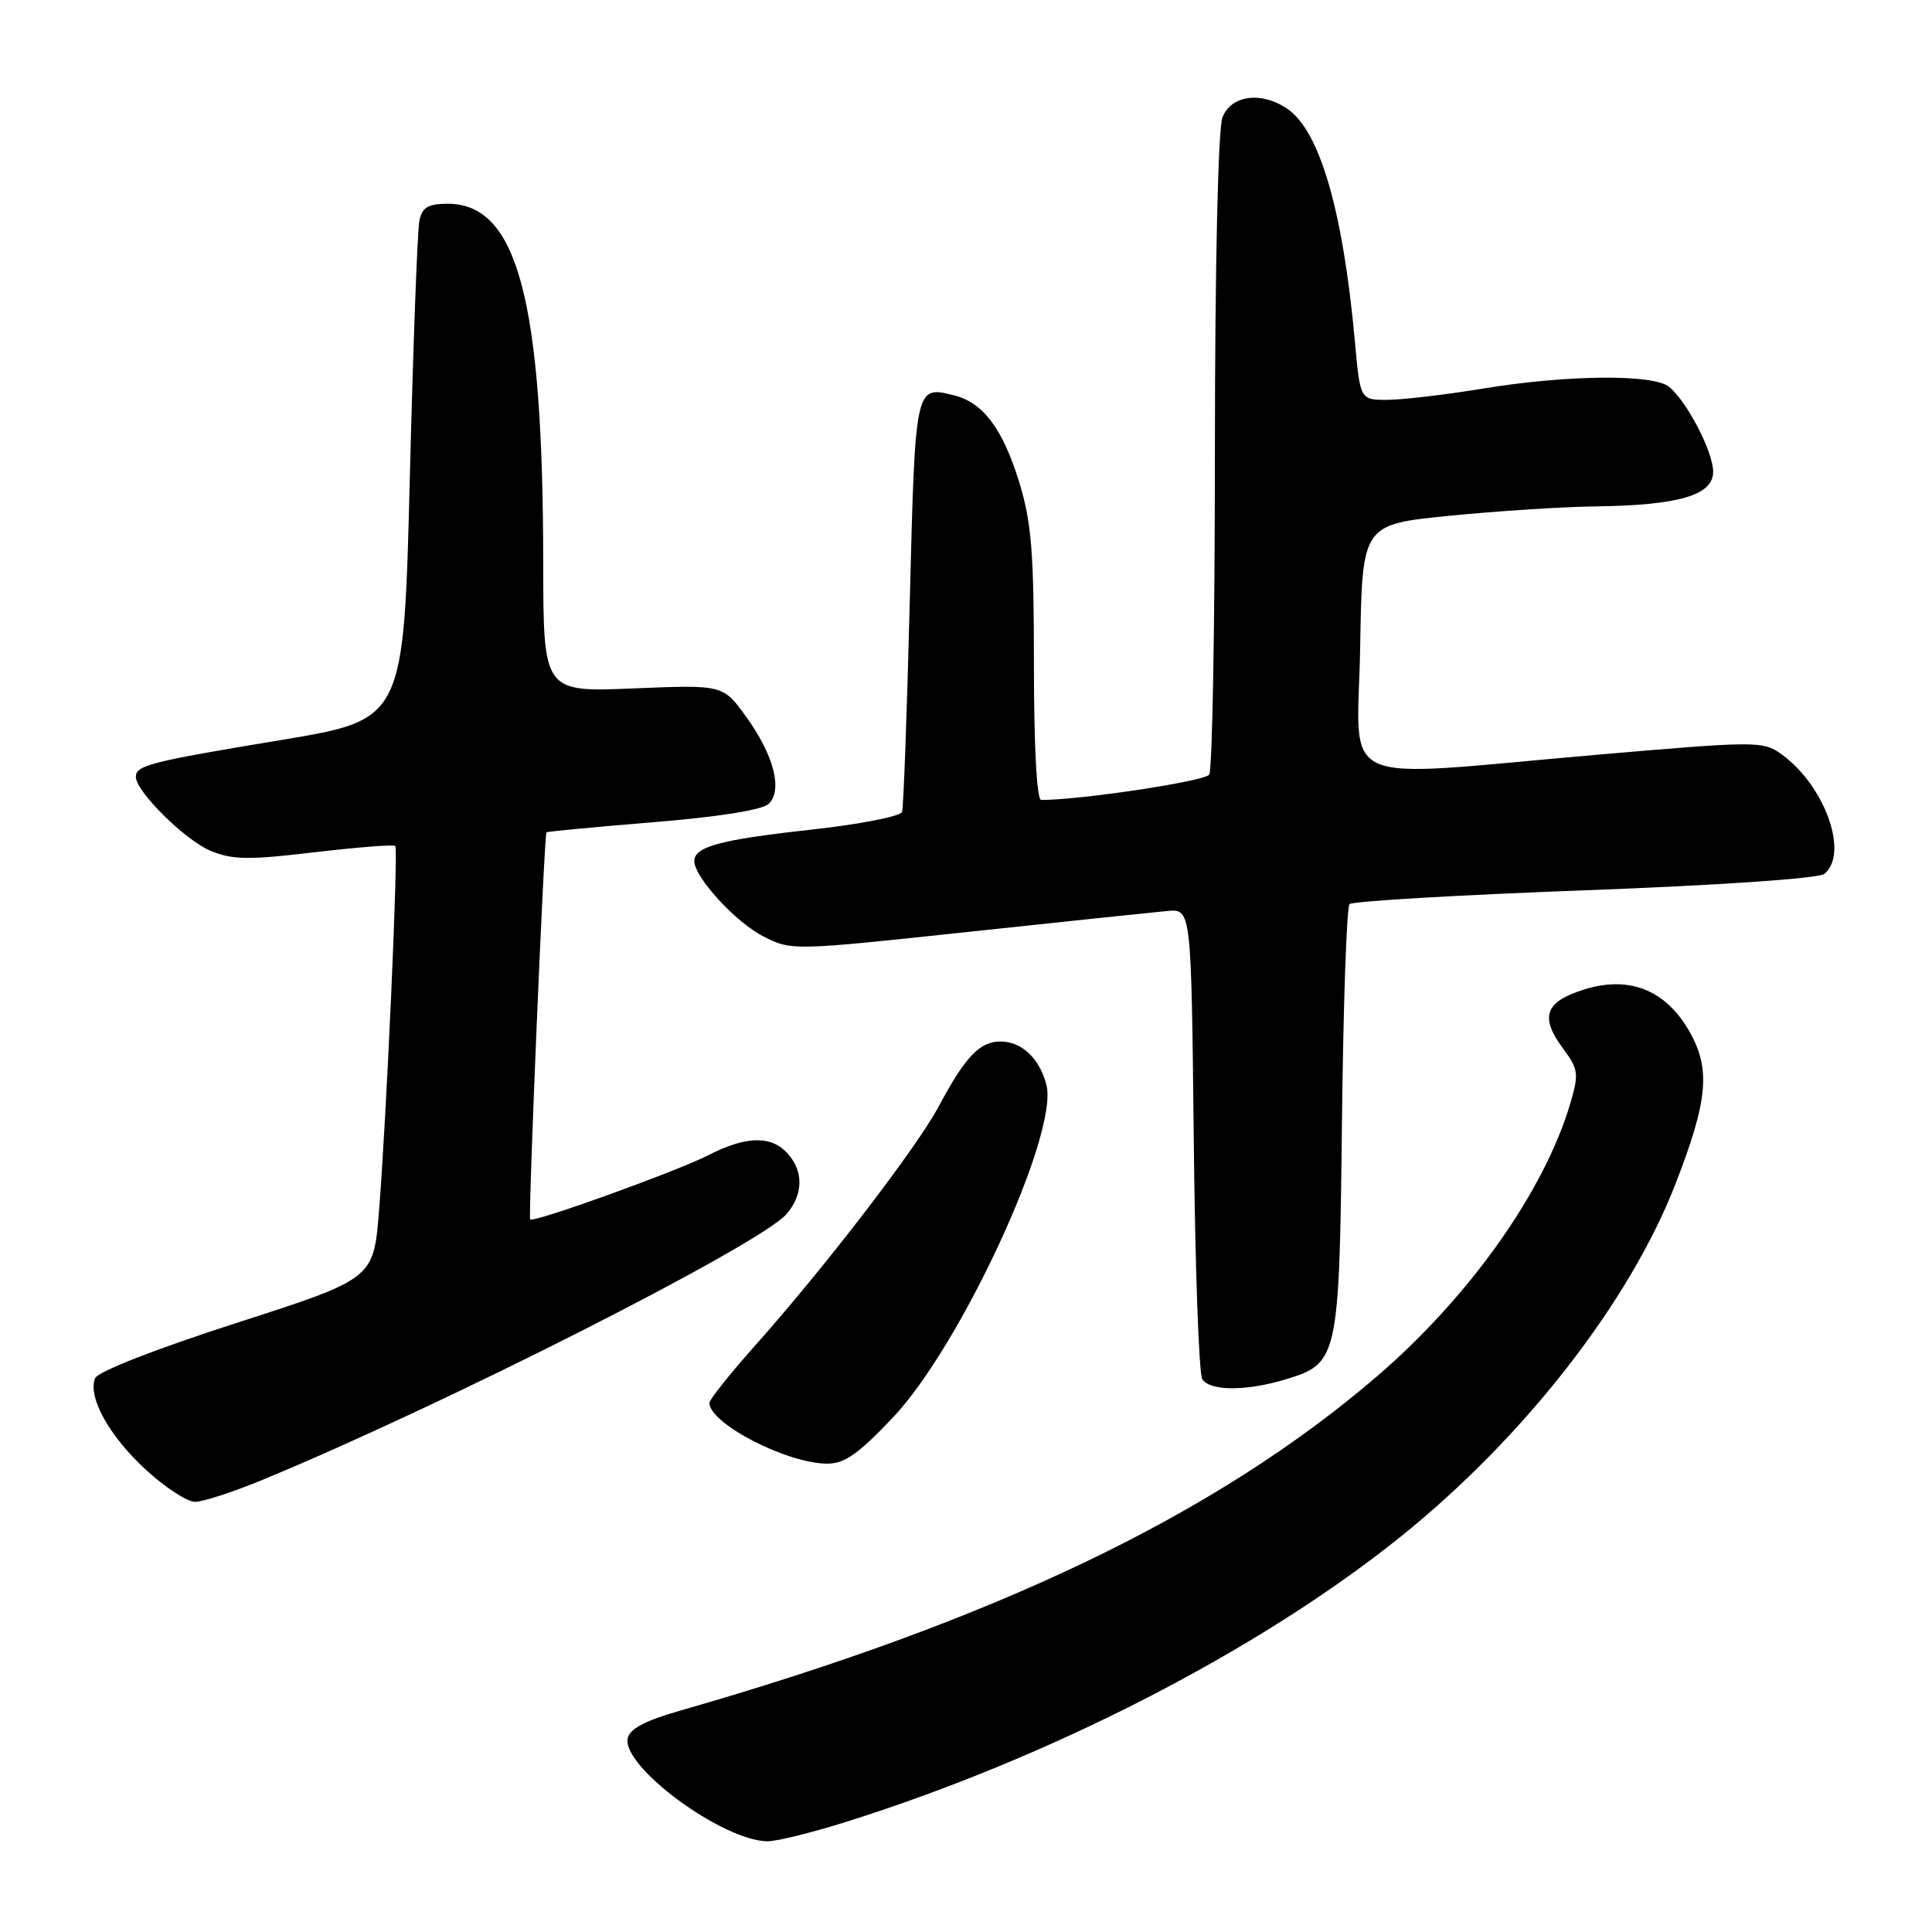 <?xml version="1.0" encoding="UTF-8" standalone="no"?>
<!DOCTYPE svg PUBLIC "-//W3C//DTD SVG 1.1//EN" "http://www.w3.org/Graphics/SVG/1.1/DTD/svg11.dtd" >
<svg xmlns="http://www.w3.org/2000/svg" xmlns:xlink="http://www.w3.org/1999/xlink" version="1.1" viewBox="0 0 256 256">
 <g >
 <path fill="currentColor"
d=" M 112.20 241.38 C 139.33 232.84 166.93 218.63 185.64 203.58 C 202.00 190.42 215.93 172.53 222.02 156.85 C 226.35 145.71 226.70 141.57 223.78 136.54 C 220.62 131.11 215.80 129.24 209.82 131.14 C 204.71 132.76 204.02 134.75 207.10 138.92 C 209.16 141.70 209.23 142.28 208.07 146.22 C 204.62 157.88 194.66 171.92 182.32 182.49 C 160.99 200.76 131.81 214.74 90.01 226.70 C 85.48 227.99 83.41 229.10 83.17 230.35 C 82.44 234.13 95.75 243.92 101.70 243.98 C 102.91 243.99 107.63 242.82 112.20 241.38 Z  M 34.61 196.16 C 58.82 186.18 100.84 164.86 104.25 160.84 C 106.45 158.25 106.49 155.19 104.35 152.83 C 102.19 150.44 98.87 150.51 93.88 153.06 C 89.66 155.22 70.71 162.05 70.25 161.58 C 69.97 161.30 72.10 110.66 72.41 110.29 C 72.50 110.18 78.86 109.58 86.54 108.95 C 95.20 108.25 101.01 107.32 101.85 106.52 C 103.75 104.70 102.54 100.04 98.83 94.92 C 95.79 90.73 95.79 90.73 83.90 91.22 C 72.00 91.71 72.00 91.71 71.98 74.61 C 71.95 39.71 68.57 27.00 59.34 27.00 C 56.72 27.00 55.94 27.46 55.57 29.25 C 55.31 30.49 54.74 45.87 54.30 63.43 C 53.50 95.35 53.50 95.35 37.34 98.04 C 19.91 100.93 18.00 101.41 18.00 102.93 C 18.00 104.87 24.51 111.32 27.89 112.73 C 30.78 113.94 32.94 113.97 41.68 112.93 C 47.38 112.26 52.19 111.88 52.38 112.10 C 52.80 112.59 51.21 148.22 50.22 160.47 C 49.50 169.45 49.50 169.45 31.33 175.30 C 20.54 178.78 12.92 181.76 12.59 182.64 C 11.62 185.15 14.49 190.31 19.33 194.75 C 21.87 197.09 24.80 199.00 25.84 199.00 C 26.88 199.00 30.82 197.72 34.61 196.16 Z  M 118.25 187.90 C 127.26 178.43 140.29 150.26 138.66 143.77 C 137.78 140.28 135.38 138.00 132.58 138.00 C 129.83 138.00 127.89 140.03 124.43 146.53 C 121.53 151.99 109.43 167.76 100.05 178.30 C 96.72 182.04 94.00 185.45 94.00 185.89 C 94.00 188.59 104.09 193.84 109.47 193.94 C 111.85 193.99 113.62 192.77 118.25 187.90 Z  M 170.23 182.81 C 177.34 180.68 177.46 180.15 177.82 148.55 C 177.99 133.12 178.44 120.19 178.82 119.80 C 179.19 119.42 193.22 118.59 210.00 117.97 C 227.89 117.30 241.01 116.40 241.75 115.79 C 245.04 113.06 241.77 104.02 236.00 99.90 C 233.60 98.18 232.63 98.19 211.50 100.02 C 176.28 103.07 179.90 104.72 180.23 85.75 C 180.50 69.50 180.50 69.50 192.00 68.35 C 198.32 67.72 207.10 67.15 211.50 67.10 C 222.49 66.95 227.00 65.61 227.00 62.51 C 227.00 59.86 223.54 53.20 221.15 51.25 C 219.07 49.55 207.60 49.66 196.50 51.49 C 191.55 52.30 185.87 52.97 183.87 52.98 C 180.23 53.00 180.23 53.00 179.53 45.25 C 177.97 28.03 174.91 17.45 170.65 14.47 C 167.21 12.06 163.11 12.58 161.98 15.57 C 161.40 17.08 160.99 35.19 160.98 59.82 C 160.98 82.74 160.64 102.01 160.23 102.64 C 159.67 103.52 143.22 106.00 137.96 106.00 C 137.38 106.00 137.00 98.88 137.00 88.11 C 137.00 73.12 136.68 69.17 135.03 63.82 C 132.86 56.82 130.27 53.36 126.47 52.40 C 121.24 51.09 121.28 50.88 120.55 79.67 C 120.18 94.43 119.72 106.98 119.53 107.58 C 119.35 108.17 113.86 109.24 107.35 109.95 C 95.45 111.26 92.00 112.19 92.00 114.10 C 92.00 116.22 97.47 122.20 101.12 124.06 C 104.87 125.98 105.03 125.97 128.20 123.49 C 141.01 122.12 152.93 120.87 154.68 120.71 C 157.85 120.42 157.85 120.42 158.18 150.96 C 158.35 167.76 158.86 182.06 159.31 182.75 C 160.33 184.33 165.09 184.35 170.23 182.81 Z "/>
</g>
</svg>